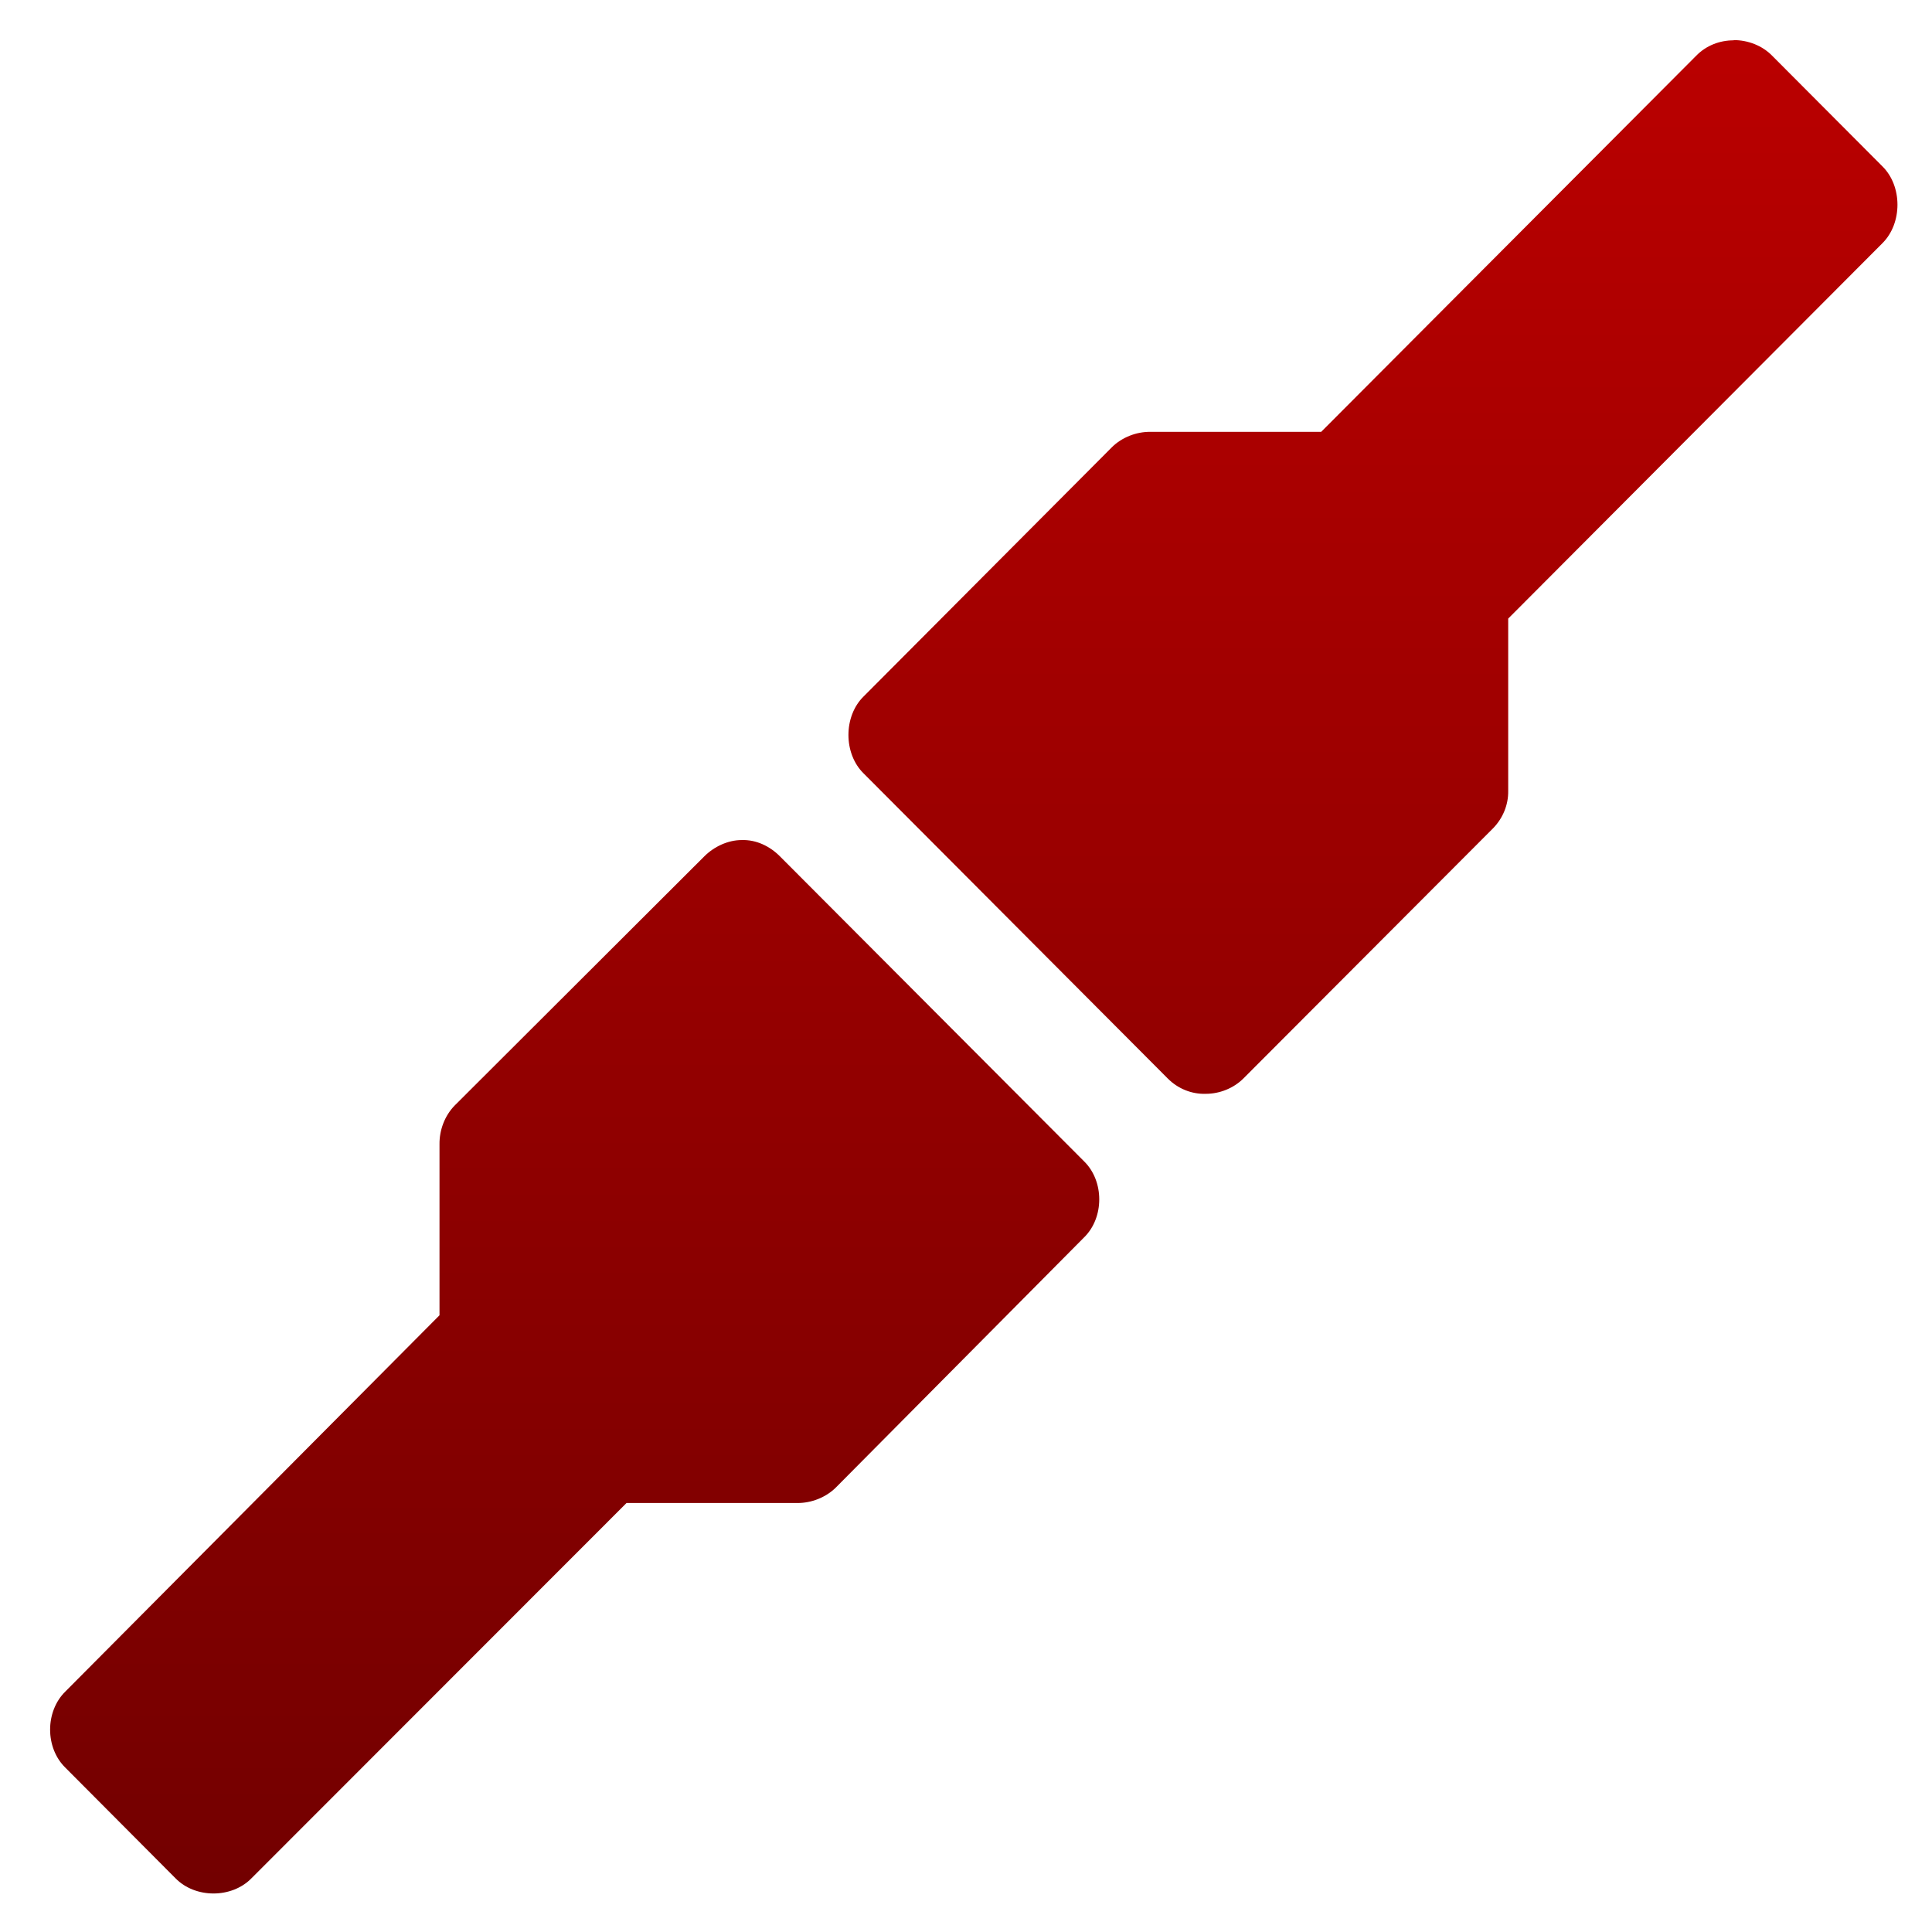 <svg xmlns="http://www.w3.org/2000/svg" xmlns:xlink="http://www.w3.org/1999/xlink" width="64" height="64" viewBox="0 0 64 64" version="1.1"><defs><linearGradient id="linear0" gradientUnits="userSpaceOnUse" x1="0" y1="0" x2="0" y2="1" gradientTransform="matrix(70.198,0,0,70.73,-2.909,-3.555)"><stop offset="0" style="stop-color:#bf0000;stop-opacity:1;"/><stop offset="1" style="stop-color:#6e0000;stop-opacity:1;"/></linearGradient></defs><g id="surface1"><path style=" stroke:none;fill-rule:nonzero;fill:url(#linear0);" d="M 57.43 1.336 C 56.965 1.336 56.52 1.508 56.191 1.844 L 43.766 14.305 L 38.105 14.305 C 37.641 14.301 37.164 14.488 36.836 14.812 L 28.609 23.07 C 27.938 23.727 27.938 24.965 28.609 25.621 L 38.684 35.727 C 39.016 36.062 39.473 36.25 39.945 36.234 C 40.406 36.234 40.867 36.047 41.188 35.727 L 49.453 27.445 C 49.781 27.113 49.969 26.664 49.961 26.199 L 49.961 20.492 L 62.355 8.059 C 63.023 7.398 63.023 6.164 62.355 5.508 L 58.703 1.844 C 58.375 1.508 57.902 1.328 57.43 1.328 M 24.57 27.828 C 24.113 27.828 23.652 28.047 23.332 28.367 L 15.062 36.621 C 14.734 36.957 14.555 37.43 14.559 37.898 L 14.559 43.57 L 2.164 56.035 C 1.492 56.695 1.492 57.898 2.164 58.555 L 5.816 62.223 C 6.473 62.891 7.672 62.891 8.328 62.223 L 20.754 49.789 L 26.414 49.789 C 26.875 49.793 27.355 49.605 27.684 49.281 L 35.91 40.992 C 36.582 40.336 36.582 39.125 35.91 38.469 L 25.84 28.371 C 25.504 28.031 25.051 27.812 24.57 27.828 Z M 24.57 27.828 "/></g></svg>
